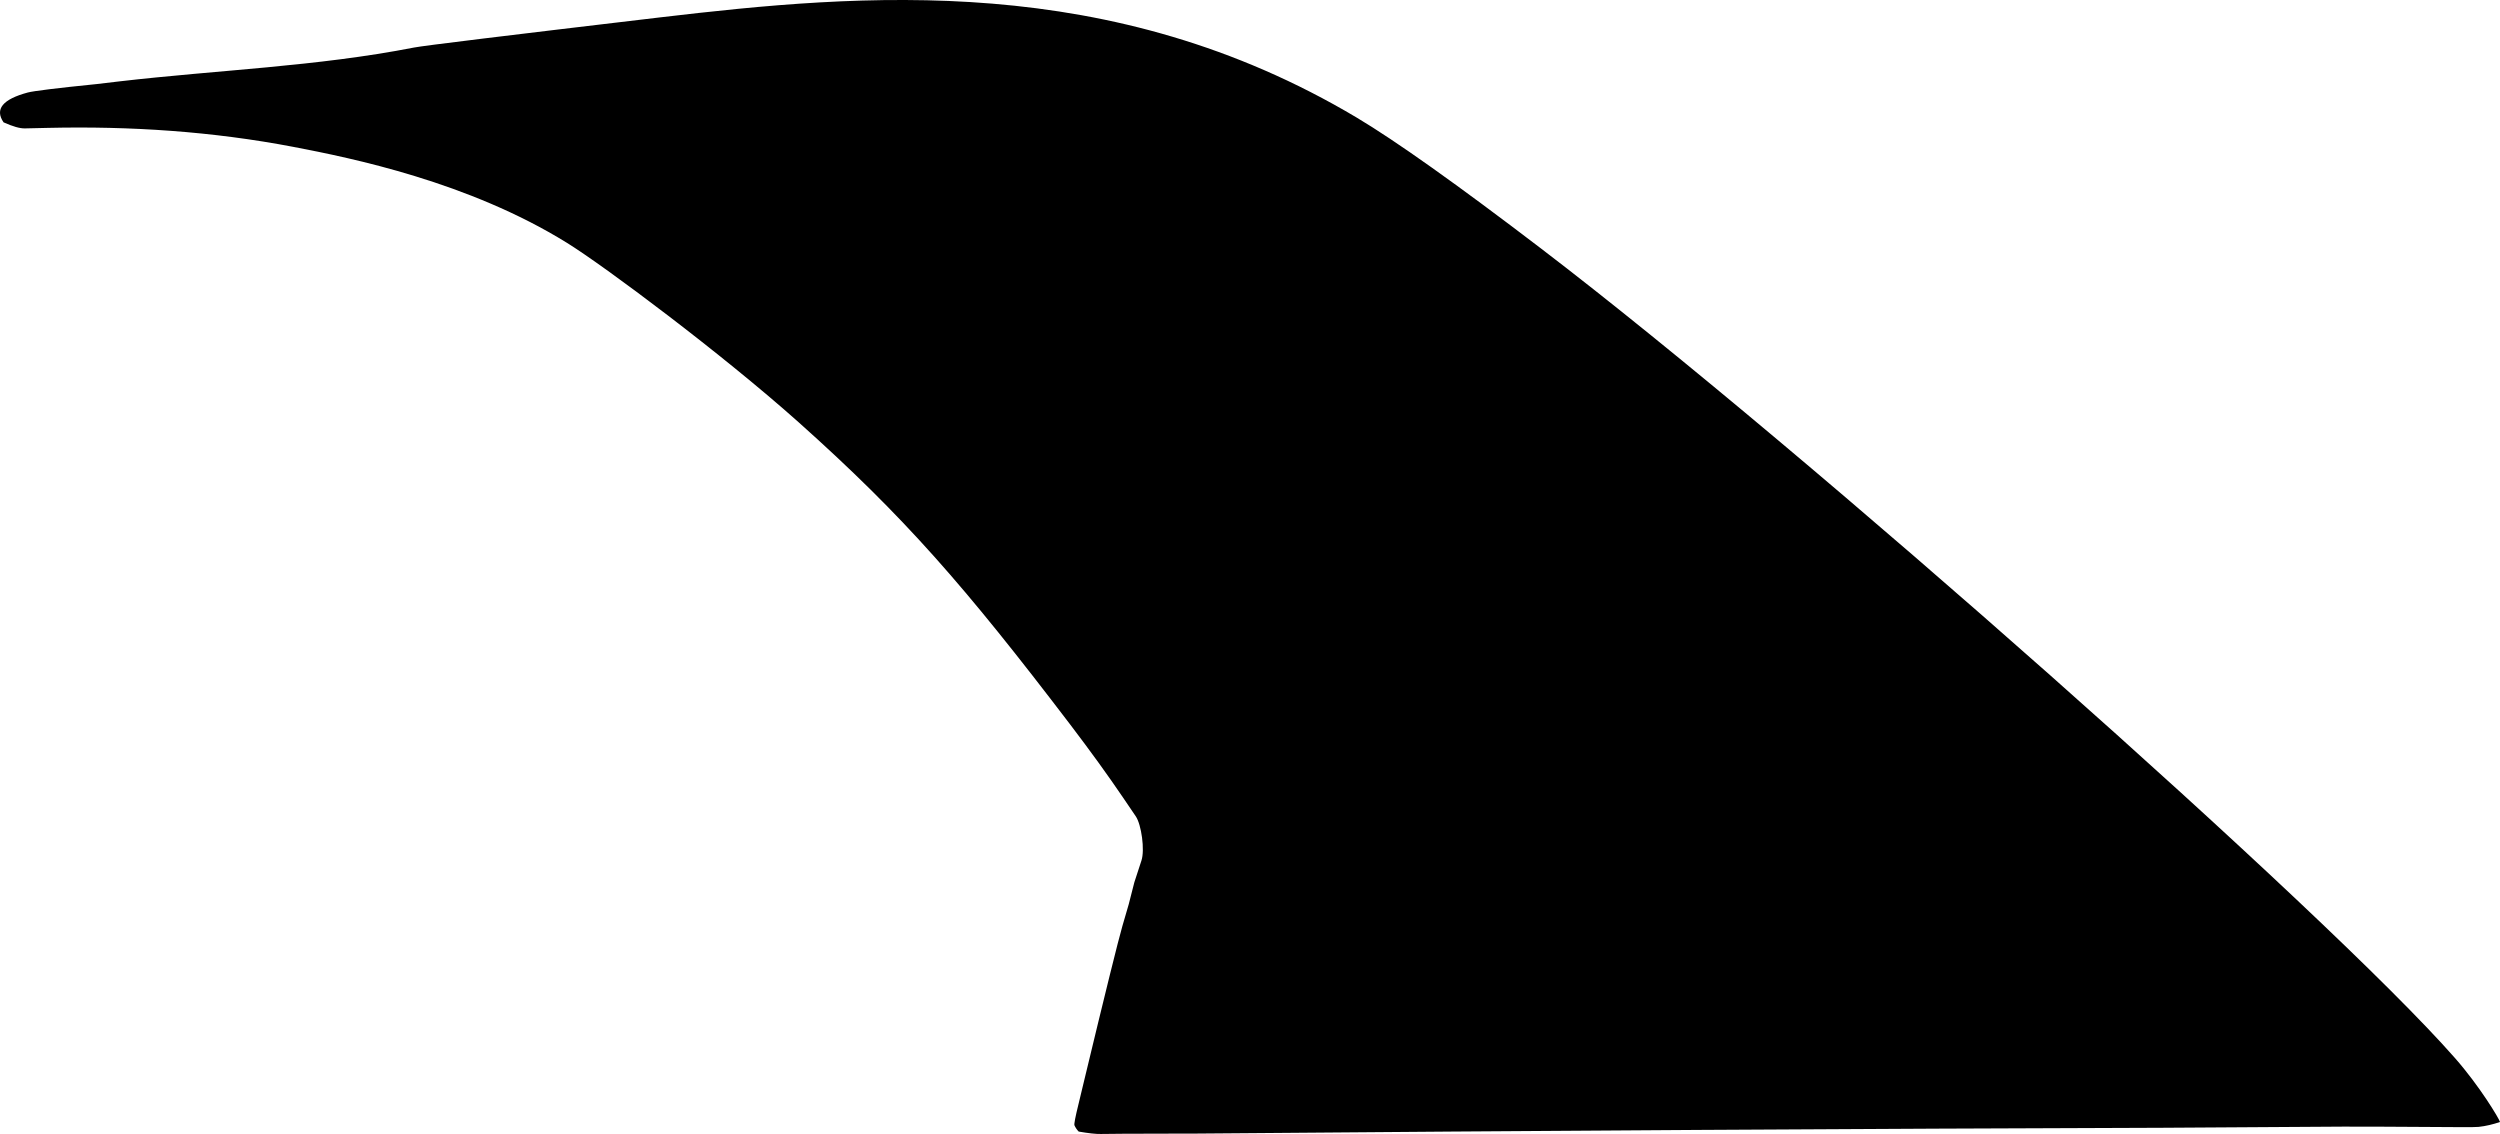 <?xml version="1.0" encoding="utf-8"?>
<!-- Generator: Adobe Illustrator 16.0.0, SVG Export Plug-In . SVG Version: 6.00 Build 0)  -->
<!DOCTYPE svg PUBLIC "-//W3C//DTD SVG 1.1//EN" "http://www.w3.org/Graphics/SVG/1.1/DTD/svg11.dtd">
<svg version="1.1" id="Layer_1" xmlns="http://www.w3.org/2000/svg" xmlns:xlink="http://www.w3.org/1999/xlink" x="0px" y="0px"
	 width="1432.277px" height="649.68px" viewBox="0 0 1432.277 649.68" enable-background="new 0 0 1432.277 649.68"
	 xml:space="preserve">
<path d="M1406.458,606.146c-72.306-82.438-371.076-347.359-523.703-463.865c-47.988-36.628-83.185-61.616-105.58-74.969
	C636.464-16.433,494.603-3.741,378.131,9.962c-88.355,10.459-135.326,16.179-140.938,17.275
	c-55.671,10.897-112.546,12.86-168.81,19.389c-7.229,0.839-11.632,1.366-13.126,1.552c-22.866,2.31-35.964,3.942-39.316,4.817
	c-14.386,3.857-19.082,9.551-13.896,17.1c5.289,2.363,9.312,3.54,12.229,3.471l13.223-0.3c47.104-1.069,94.27,2.02,140.57,10.885
	c33.654,6.444,100.44,20.102,156.714,54.962c21.37,13.218,88.984,63.723,132.882,102.917
	c60.426,54.031,94.585,93.163,155.459,173.044c11.56,15.187,21.669,29.167,30.334,41.937l7.266,10.703
	c3.193,4.709,5.252,19.256,3.223,25.322l-4.061,12.447l-3.224,12.604l-3.629,12.465c-2.396,8.295-9.731,37.867-21.99,88.906
	l-3.053,12.699c-1.921,7.766-2.726,11.957-2.408,12.57c0.607,1.357,1.387,2.5,2.423,3.568c5.649,0.957,9.842,1.449,12.711,1.377
	l12.938-0.129c2.176-0.018,10.812-0.041,25.898-0.07c7.391-0.012,11.671,0,12.915-0.01c202.451-1.709,387.906-2.826,556.363-3.348
	c2.105,0.027,36.611-0.252,103.552-0.658c6.217-0.051,27.739,0.035,64.69,0.281c7.365,0.104,11.67,0,12.939-0.13
	c4.182-0.44,8.285-1.454,12.27-2.808C1431.783,640.854,1420.531,622.125,1406.458,606.146z"/>
</svg>
